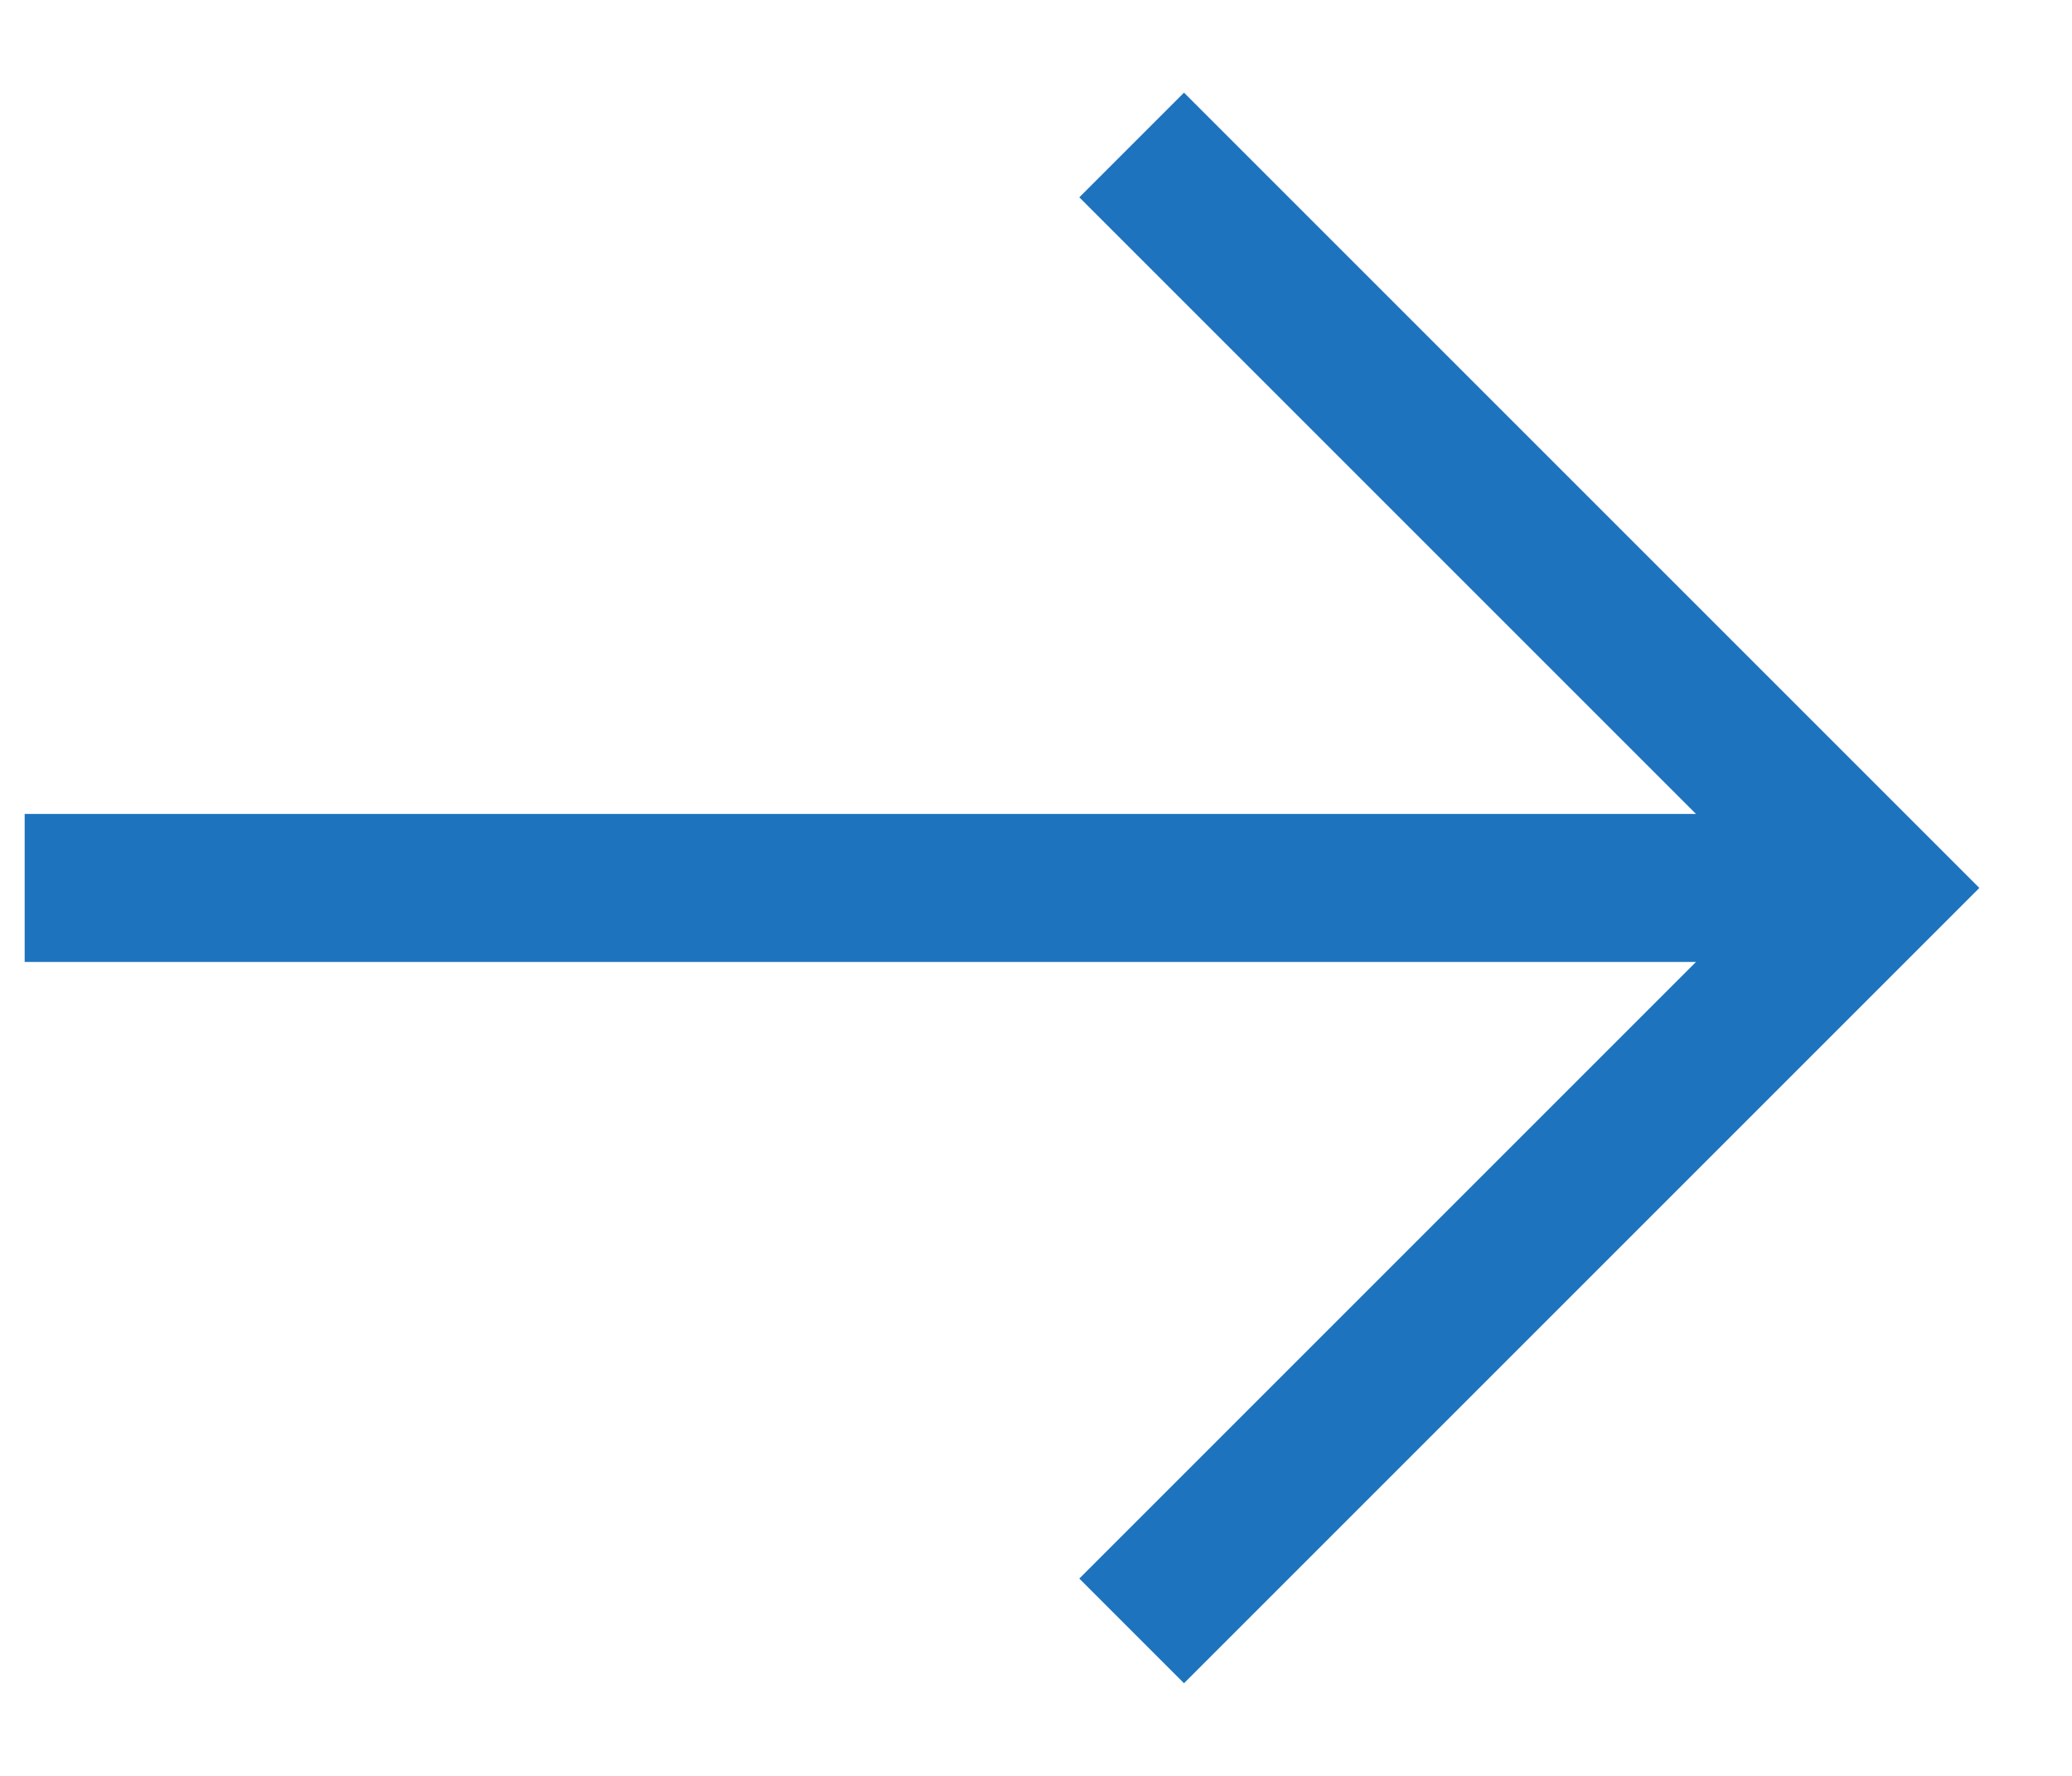 <svg width="21" height="18" viewBox="0 0 21 18" fill="none" xmlns="http://www.w3.org/2000/svg">
<path d="M20.061 9L12 17.061L10.939 16L17.189 9.75H0.25V8.25H17.189L10.939 2L12 0.939L20.061 9Z" fill="#1E73BE"/>
</svg>
